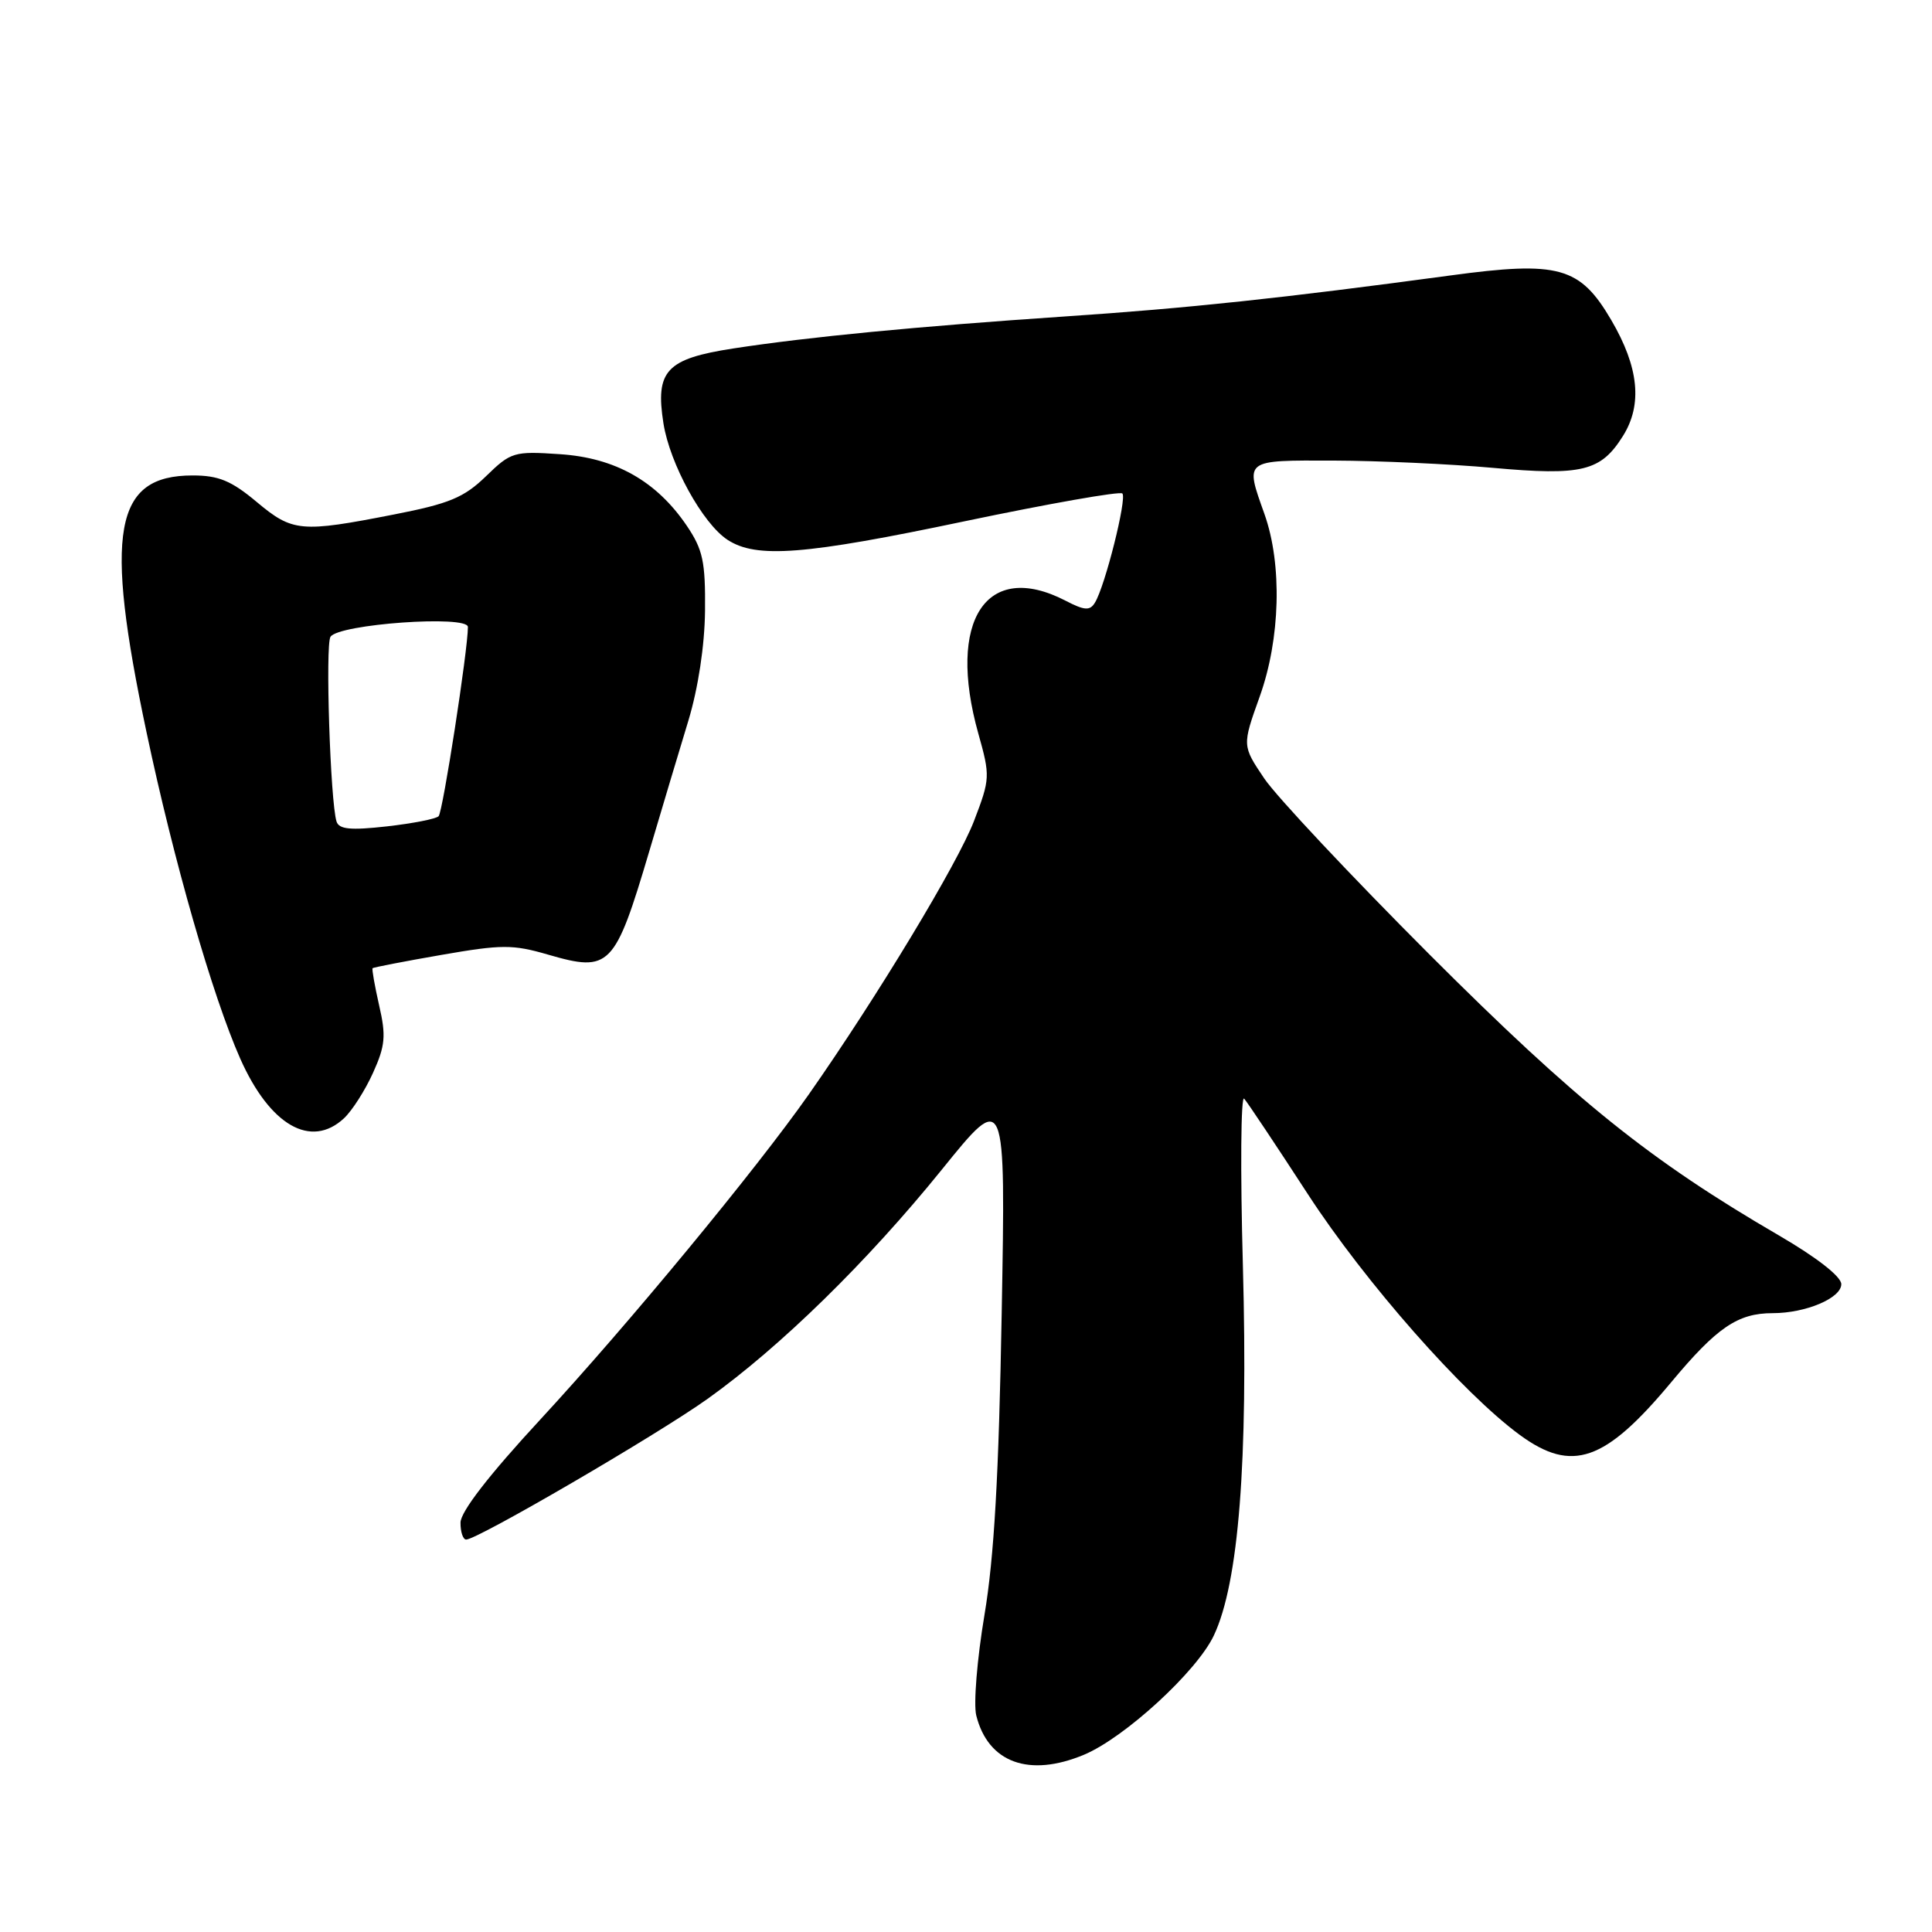 <?xml version="1.0" encoding="UTF-8" standalone="no"?>
<!DOCTYPE svg PUBLIC "-//W3C//DTD SVG 1.1//EN" "http://www.w3.org/Graphics/SVG/1.1/DTD/svg11.dtd" >
<svg xmlns="http://www.w3.org/2000/svg" xmlns:xlink="http://www.w3.org/1999/xlink" version="1.1" viewBox="0 0 256 256">
 <g >
 <path fill="currentColor"
d=" M 143.64 232.51 C 149.03 230.25 158.60 221.47 160.84 216.71 C 164.14 209.73 165.39 193.72 164.69 167.74 C 164.34 155.04 164.42 145.07 164.86 145.58 C 165.31 146.09 169.11 151.79 173.31 158.25 C 180.90 169.92 193.88 184.65 201.40 190.15 C 208.31 195.20 212.67 193.68 221.42 183.18 C 227.50 175.88 230.26 174.00 234.90 174.00 C 239.28 174.00 244.00 172.00 243.98 170.15 C 243.97 169.15 240.73 166.62 235.73 163.71 C 218.63 153.76 208.85 145.90 189.47 126.53 C 179.01 116.06 169.13 105.54 167.52 103.15 C 164.59 98.80 164.59 98.80 166.91 92.32 C 169.66 84.67 169.92 74.80 167.55 68.12 C 164.96 60.83 164.74 61.00 176.75 61.03 C 182.66 61.05 192.13 61.48 197.79 61.99 C 209.66 63.06 212.11 62.46 215.05 57.77 C 217.66 53.61 217.16 48.66 213.50 42.41 C 209.35 35.33 206.55 34.55 192.18 36.50 C 169.99 39.50 157.44 40.84 141.00 41.94 C 121.35 43.27 107.17 44.64 97.18 46.17 C 88.28 47.54 86.81 49.12 87.91 56.10 C 88.76 61.48 93.10 69.36 96.39 71.52 C 100.22 74.03 106.57 73.54 127.82 69.07 C 139.00 66.73 148.40 65.07 148.72 65.39 C 149.35 66.02 146.42 77.71 145.08 79.86 C 144.42 80.95 143.70 80.90 141.18 79.59 C 130.70 74.18 125.43 82.21 129.63 97.19 C 131.22 102.84 131.20 103.20 129.07 108.76 C 126.93 114.37 116.25 132.05 107.18 145.00 C 100.21 154.94 83.27 175.46 71.57 188.12 C 64.78 195.46 61.04 200.30 61.02 201.75 C 61.01 202.99 61.35 204.00 61.77 204.00 C 63.27 204.00 87.08 190.12 93.75 185.36 C 103.38 178.49 114.96 167.15 124.78 155.00 C 133.26 144.50 133.26 144.50 132.73 174.00 C 132.35 195.50 131.73 206.36 130.44 214.03 C 129.47 219.82 128.98 225.80 129.36 227.31 C 130.93 233.57 136.36 235.55 143.64 232.51 Z  M 45.58 148.18 C 46.66 147.17 48.39 144.46 49.43 142.15 C 51.05 138.57 51.17 137.25 50.24 133.23 C 49.65 130.63 49.26 128.41 49.37 128.29 C 49.49 128.18 53.59 127.38 58.49 126.53 C 66.48 125.14 67.94 125.13 72.61 126.49 C 80.81 128.87 81.46 128.21 86.04 112.77 C 87.71 107.12 90.04 99.35 91.21 95.50 C 92.51 91.20 93.37 85.57 93.42 80.92 C 93.48 74.42 93.14 72.83 91.00 69.66 C 86.98 63.74 81.53 60.66 74.17 60.18 C 68.10 59.77 67.70 59.89 64.39 63.11 C 61.48 65.93 59.54 66.74 52.21 68.17 C 39.85 70.59 38.78 70.50 34.00 66.50 C 30.64 63.69 28.96 63.00 25.52 63.00 C 15.11 63.00 13.78 70.40 19.41 97.00 C 23.02 114.10 28.17 132.01 31.83 140.27 C 35.76 149.12 41.20 152.25 45.58 148.18 Z  M 44.59 108.85 C 43.77 106.22 43.09 85.48 43.79 84.38 C 44.86 82.69 62.00 81.47 62.00 83.08 C 62.00 86.13 58.68 107.56 58.12 108.15 C 57.78 108.51 54.69 109.11 51.26 109.50 C 46.43 110.04 44.92 109.89 44.59 108.85 Z "/>
</g>
</svg>